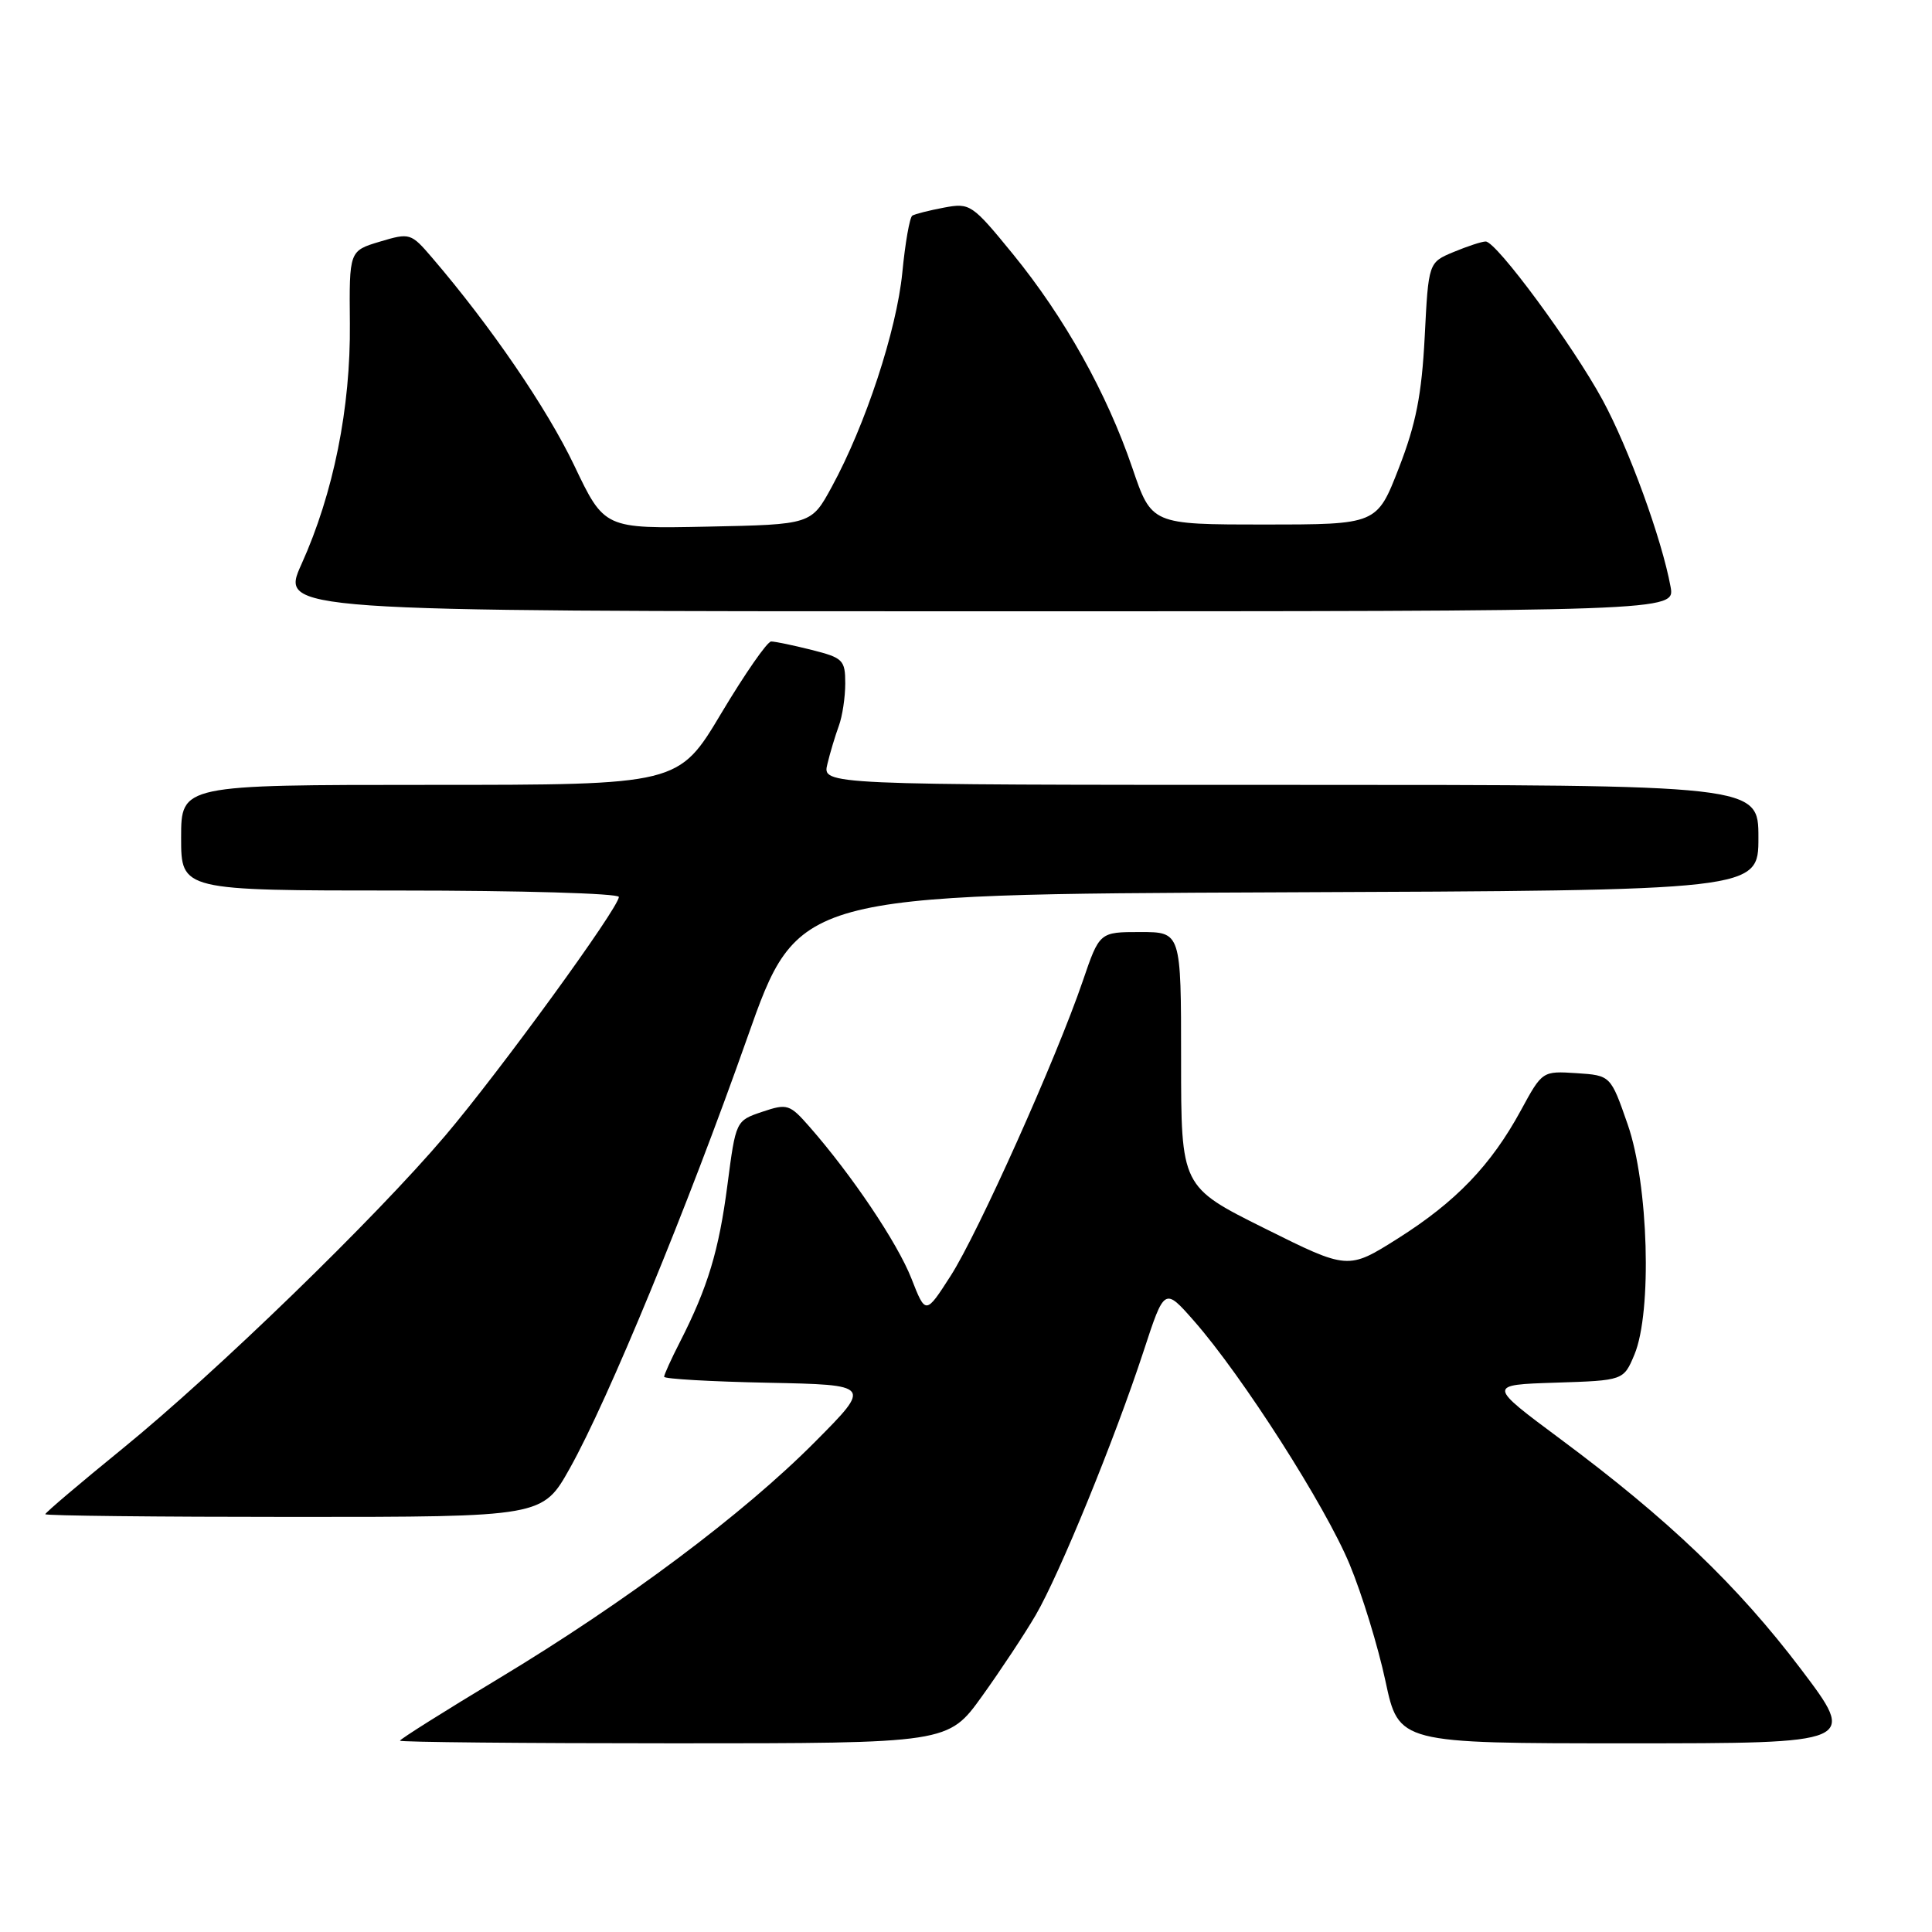 <?xml version="1.0" encoding="UTF-8" standalone="no"?>
<!DOCTYPE svg PUBLIC "-//W3C//DTD SVG 1.1//EN" "http://www.w3.org/Graphics/SVG/1.1/DTD/svg11.dtd" >
<svg xmlns="http://www.w3.org/2000/svg" xmlns:xlink="http://www.w3.org/1999/xlink" version="1.1" viewBox="0 0 256 256">
 <g >
 <path fill="currentColor"
d=" M 130.13 224.75 C 132.60 221.31 135.80 216.47 137.24 214.00 C 140.40 208.58 147.71 190.69 151.53 179.04 C 154.30 170.58 154.30 170.58 158.22 175.04 C 164.62 182.33 175.63 199.55 178.83 207.28 C 180.48 211.25 182.61 218.21 183.58 222.75 C 185.34 231.00 185.34 231.00 215.71 231.00 C 246.07 231.00 246.07 231.00 238.62 221.15 C 230.24 210.09 221.06 201.31 206.80 190.71 C 197.10 183.50 197.10 183.50 206.12 183.21 C 215.13 182.92 215.13 182.92 216.57 179.49 C 218.93 173.84 218.44 156.92 215.68 149.00 C 213.42 142.50 213.42 142.50 208.90 142.20 C 204.38 141.91 204.36 141.91 201.53 147.12 C 197.57 154.40 192.92 159.24 185.23 164.10 C 178.62 168.27 178.62 168.27 167.56 162.76 C 156.50 157.25 156.50 157.25 156.50 140.38 C 156.50 123.50 156.50 123.50 151.09 123.50 C 145.69 123.50 145.69 123.50 143.47 130.00 C 139.97 140.25 129.61 163.37 125.97 169.05 C 122.65 174.22 122.65 174.22 120.76 169.39 C 118.91 164.68 112.90 155.74 107.28 149.32 C 104.64 146.31 104.32 146.20 101.00 147.32 C 97.50 148.50 97.50 148.51 96.39 157.00 C 95.26 165.71 93.79 170.58 90.10 177.81 C 88.94 180.07 88.00 182.15 88.00 182.43 C 88.00 182.71 94.19 183.07 101.75 183.22 C 115.50 183.50 115.50 183.50 108.00 191.05 C 98.53 200.59 82.88 212.30 66.07 222.42 C 58.88 226.75 53.00 230.45 53.00 230.65 C 53.00 230.84 69.34 231.00 89.32 231.00 C 125.64 231.00 125.64 231.00 130.13 224.75 Z  M 75.52 194.53 C 80.60 185.45 91.08 160.01 99.00 137.56 C 105.72 118.50 105.72 118.50 169.36 118.24 C 233.00 117.99 233.00 117.99 233.00 110.99 C 233.00 104.00 233.00 104.00 170.98 104.00 C 108.96 104.00 108.96 104.00 109.63 101.25 C 109.99 99.74 110.68 97.46 111.15 96.18 C 111.62 94.91 112.00 92.38 112.00 90.55 C 112.00 87.46 111.70 87.16 107.56 86.12 C 105.11 85.50 102.69 85.00 102.18 85.00 C 101.67 85.00 98.70 89.28 95.58 94.50 C 89.91 104.00 89.91 104.00 56.95 104.00 C 24.00 104.00 24.00 104.00 24.00 111.00 C 24.00 118.00 24.00 118.00 53.00 118.00 C 68.95 118.00 82.00 118.38 82.00 118.85 C 82.00 120.28 66.21 141.99 58.98 150.50 C 49.69 161.44 28.65 181.84 16.25 191.94 C 10.61 196.53 6.00 200.44 6.00 200.64 C 6.00 200.84 20.83 201.00 38.95 201.00 C 71.90 201.00 71.90 201.00 75.52 194.53 Z  M 221.36 77.75 C 220.20 71.42 215.83 59.42 212.35 53.00 C 208.39 45.71 198.28 32.00 196.86 32.00 C 196.35 32.00 194.44 32.63 192.61 33.39 C 189.28 34.78 189.28 34.78 188.78 44.64 C 188.38 52.31 187.63 56.16 185.36 62.00 C 182.45 69.50 182.45 69.50 167.52 69.50 C 152.59 69.50 152.59 69.50 150.04 62.00 C 146.66 52.09 141.06 42.06 134.22 33.67 C 128.81 27.05 128.54 26.86 125.08 27.51 C 123.12 27.88 121.23 28.36 120.89 28.57 C 120.54 28.78 119.94 32.19 119.56 36.14 C 118.80 43.80 114.68 56.32 110.22 64.50 C 107.50 69.50 107.50 69.50 93.79 69.78 C 80.08 70.06 80.08 70.06 76.08 61.66 C 72.46 54.09 65.03 43.22 57.26 34.15 C 54.45 30.87 54.31 30.83 50.33 32.02 C 46.27 33.24 46.27 33.24 46.36 42.87 C 46.47 54.02 44.19 65.36 39.95 74.75 C 37.13 81.00 37.13 81.00 129.54 81.00 C 221.95 81.00 221.95 81.00 221.36 77.75 Z "/>
</g>
</svg>
